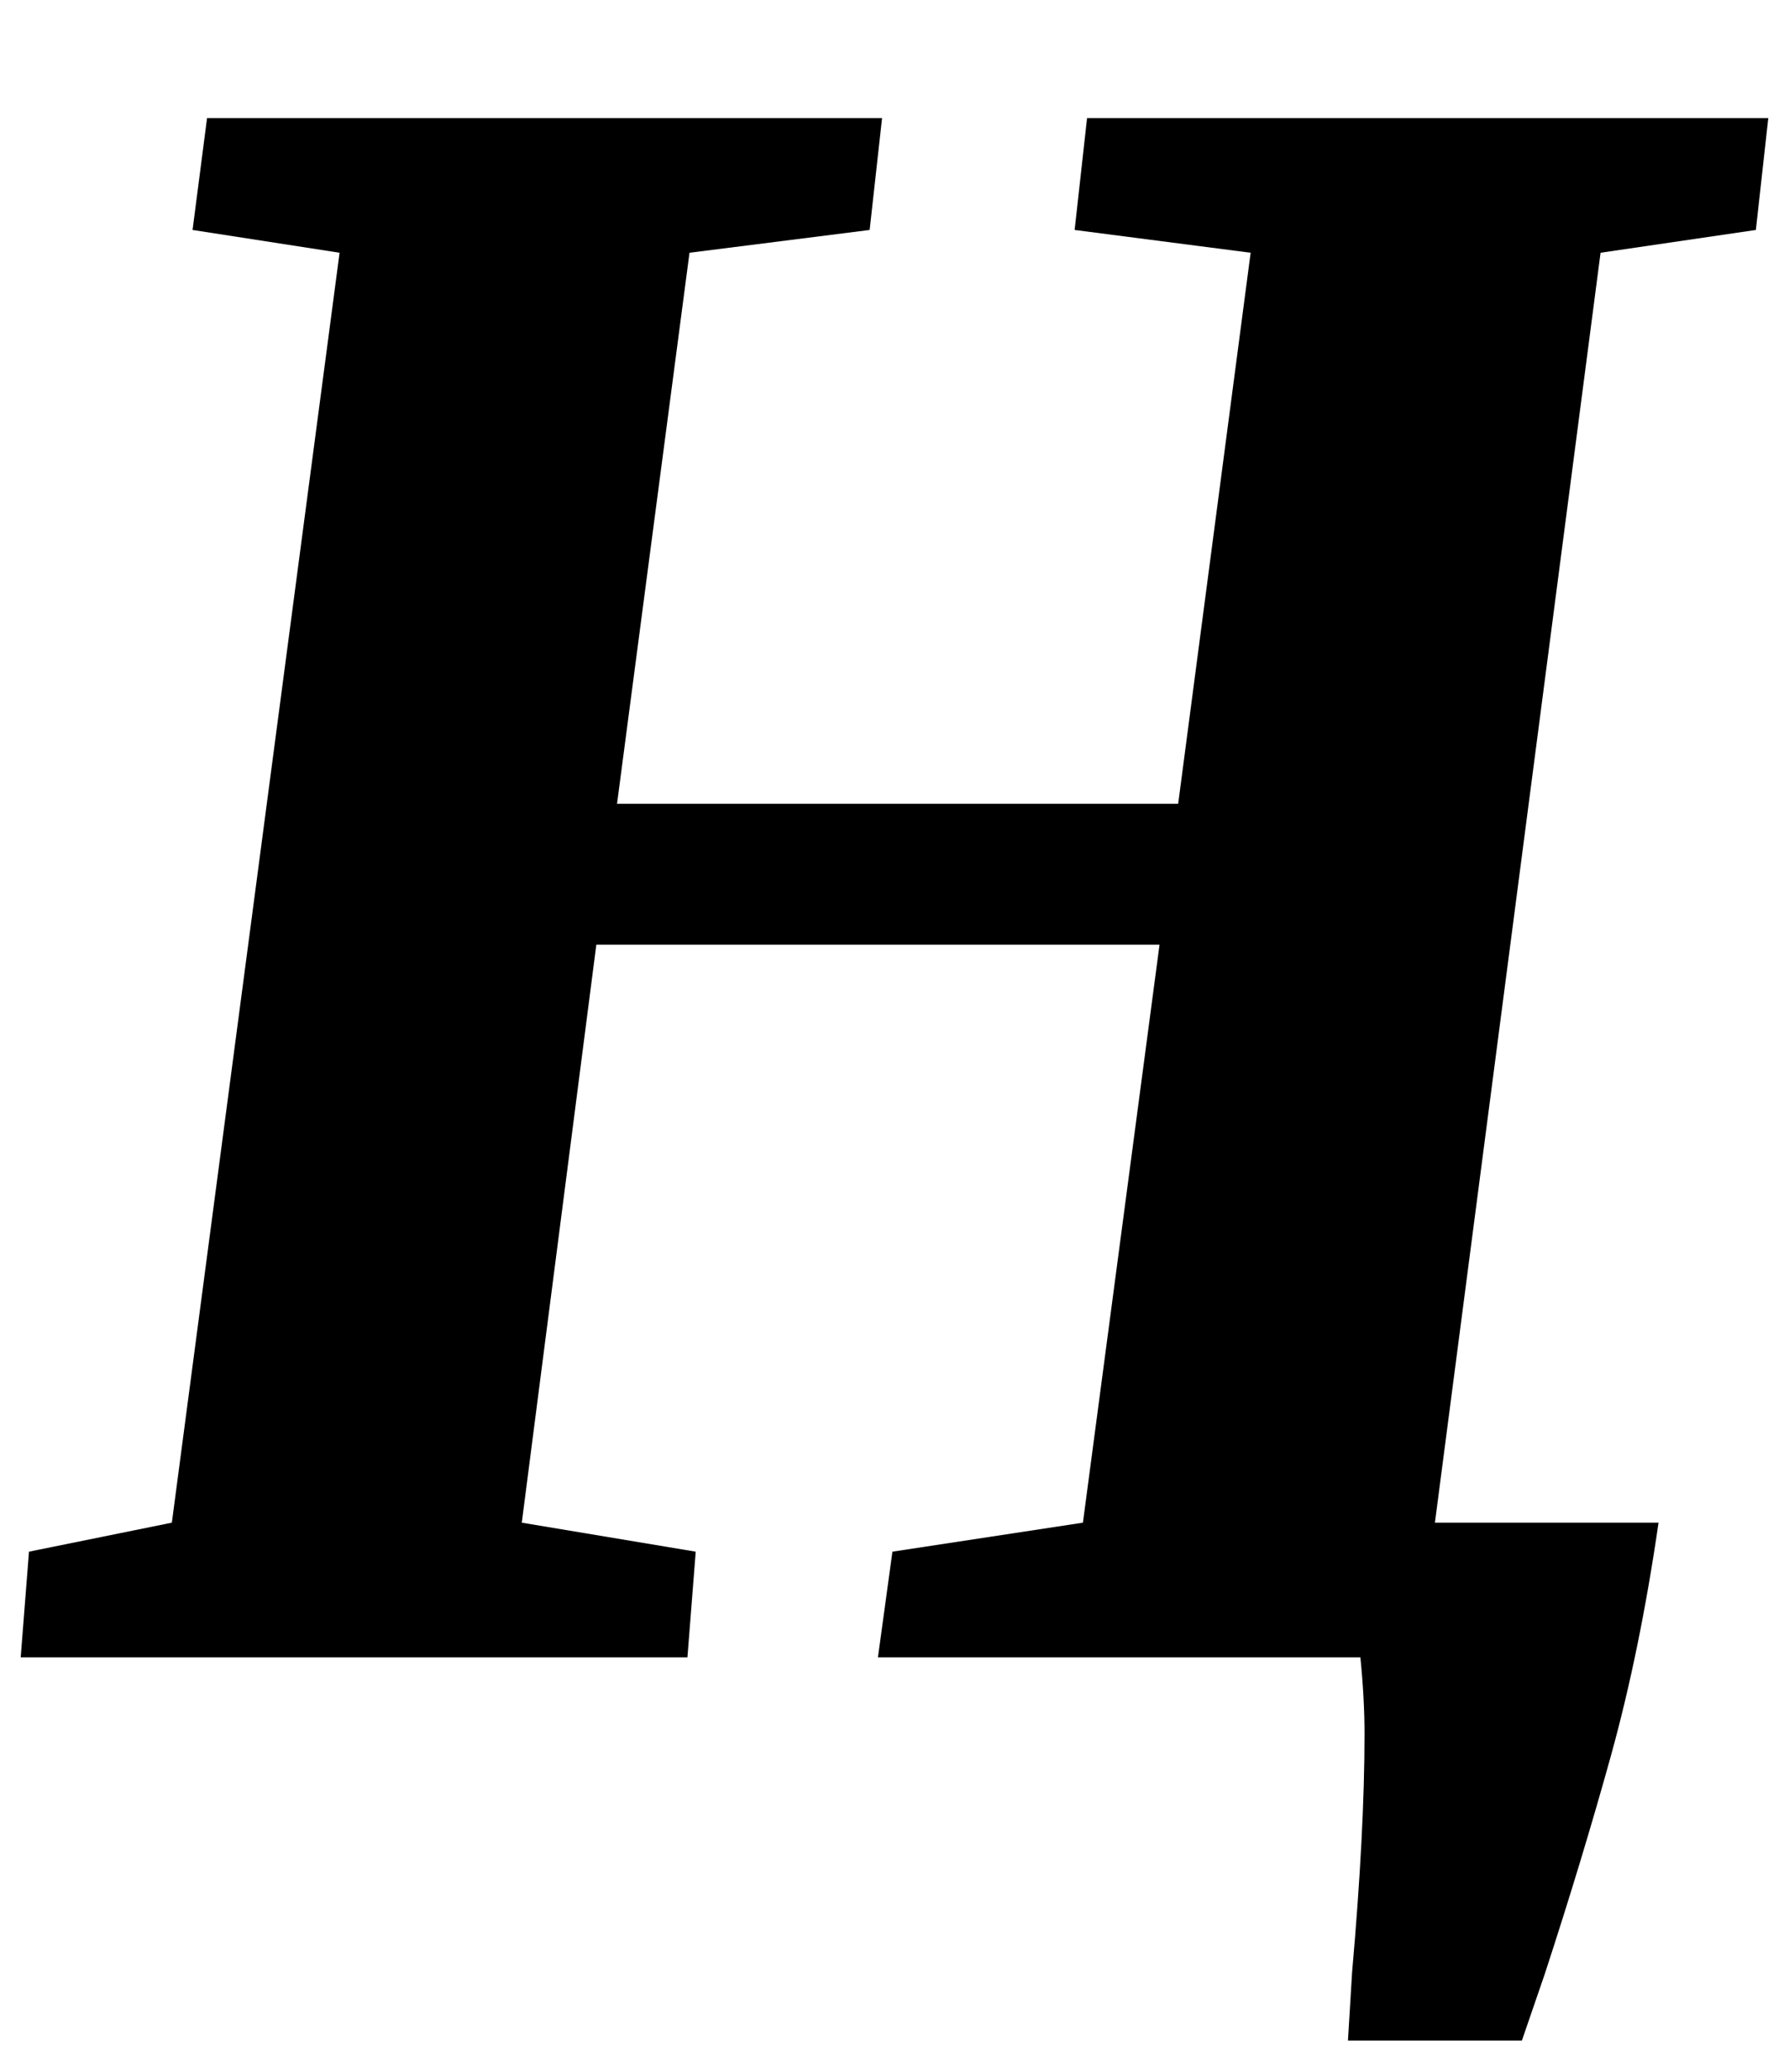<?xml version="1.0" standalone="no"?>
<!DOCTYPE svg PUBLIC "-//W3C//DTD SVG 1.1//EN" "http://www.w3.org/Graphics/SVG/1.1/DTD/svg11.dtd" >
<svg xmlns="http://www.w3.org/2000/svg" xmlns:xlink="http://www.w3.org/1999/xlink" version="1.1" viewBox="-13 0 864 1000">
  <g transform="matrix(1 0 0 -1 0 800)">
   <path fill="currentColor"
d="M765 -47.5q-14 -50.5 -32 -105.5l-11 -32h-84l2 33q6 68 6 115q0 17 -2 37h-233l7 51l92 14l37 279h-272l-36 -279l84 -14l-4 -51h-322l4 51l69 14l81 613l-71 11l7 54h326l-6 -54l-87 -11l-35 -266h271l35 266l-85 11l6 54h329l-6 -54l-75 -11l-80 -613h108
q-9 -62 -23 -112.5z" />
  </g>

</svg>
